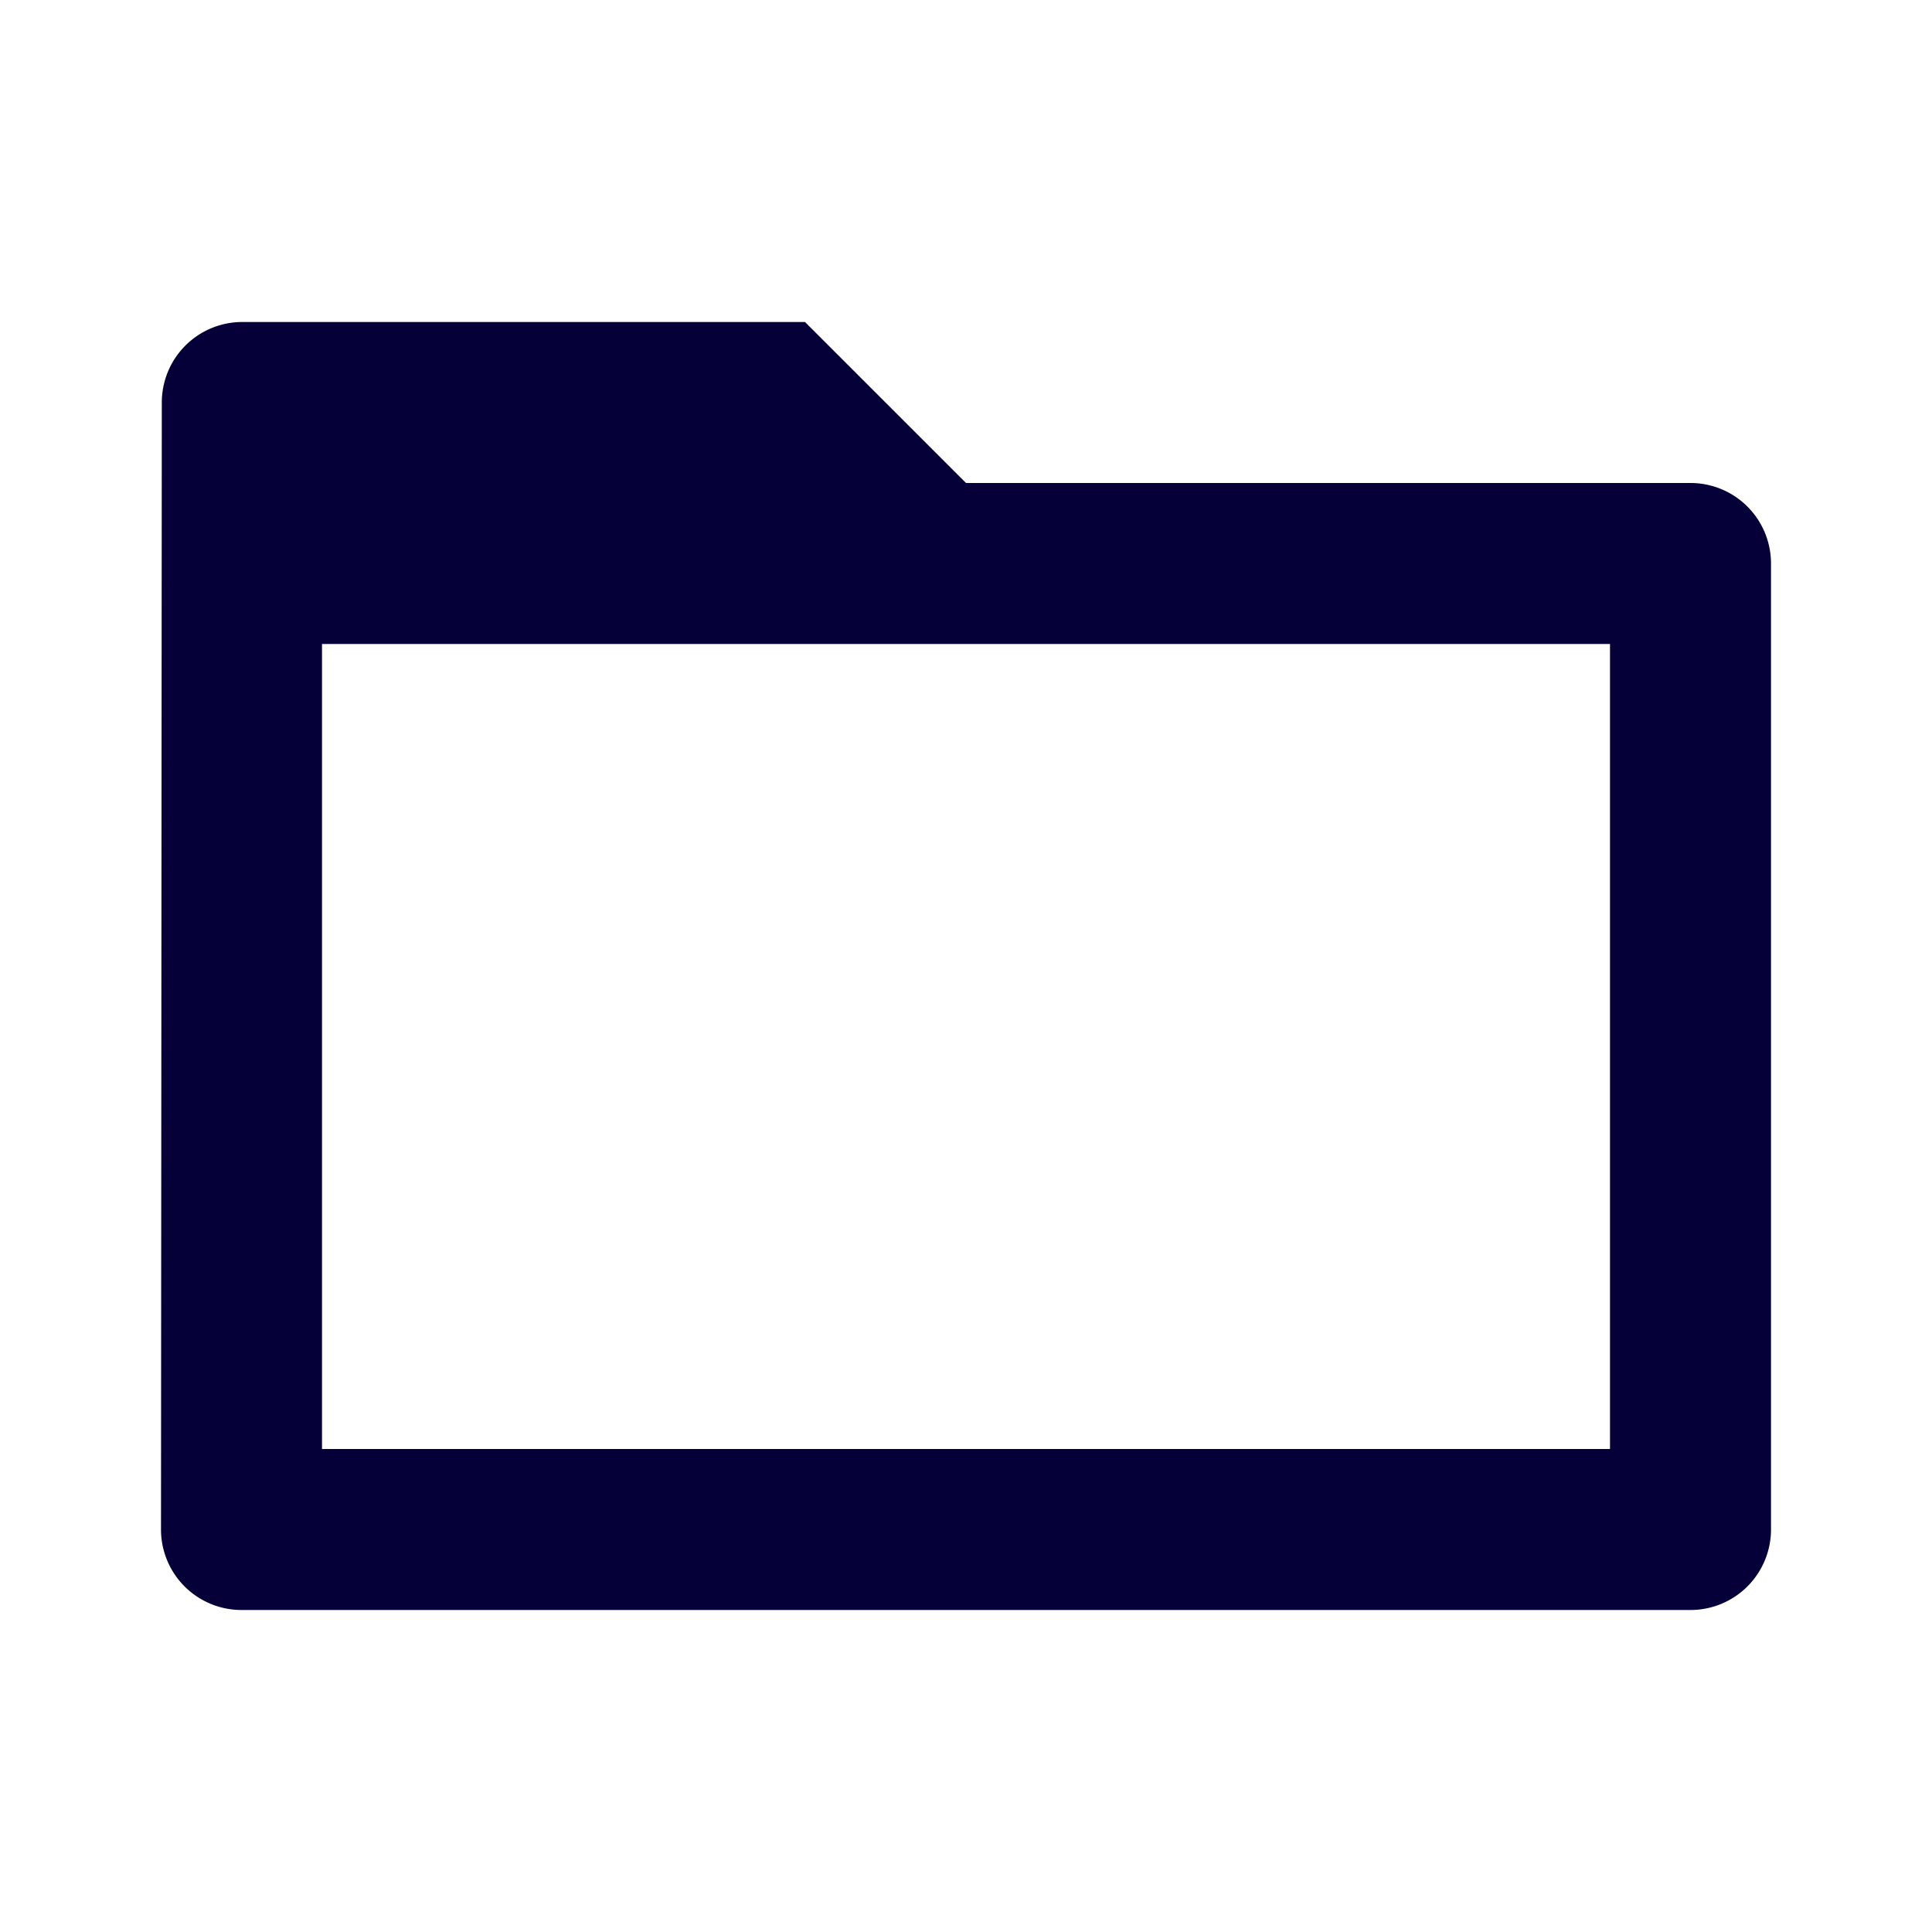<svg width="24" height="24" fill="none" xmlns="http://www.w3.org/2000/svg"><path fill-rule="evenodd" clip-rule="evenodd" d="M21 6a1 1 0 011 1v12a1 1 0 01-1 1H3a1 1 0 01-1-1l.01-14a1 1 0 011-1H10l2 2h9zM4 8v10h16V8H4z" fill="#050038"/></svg>